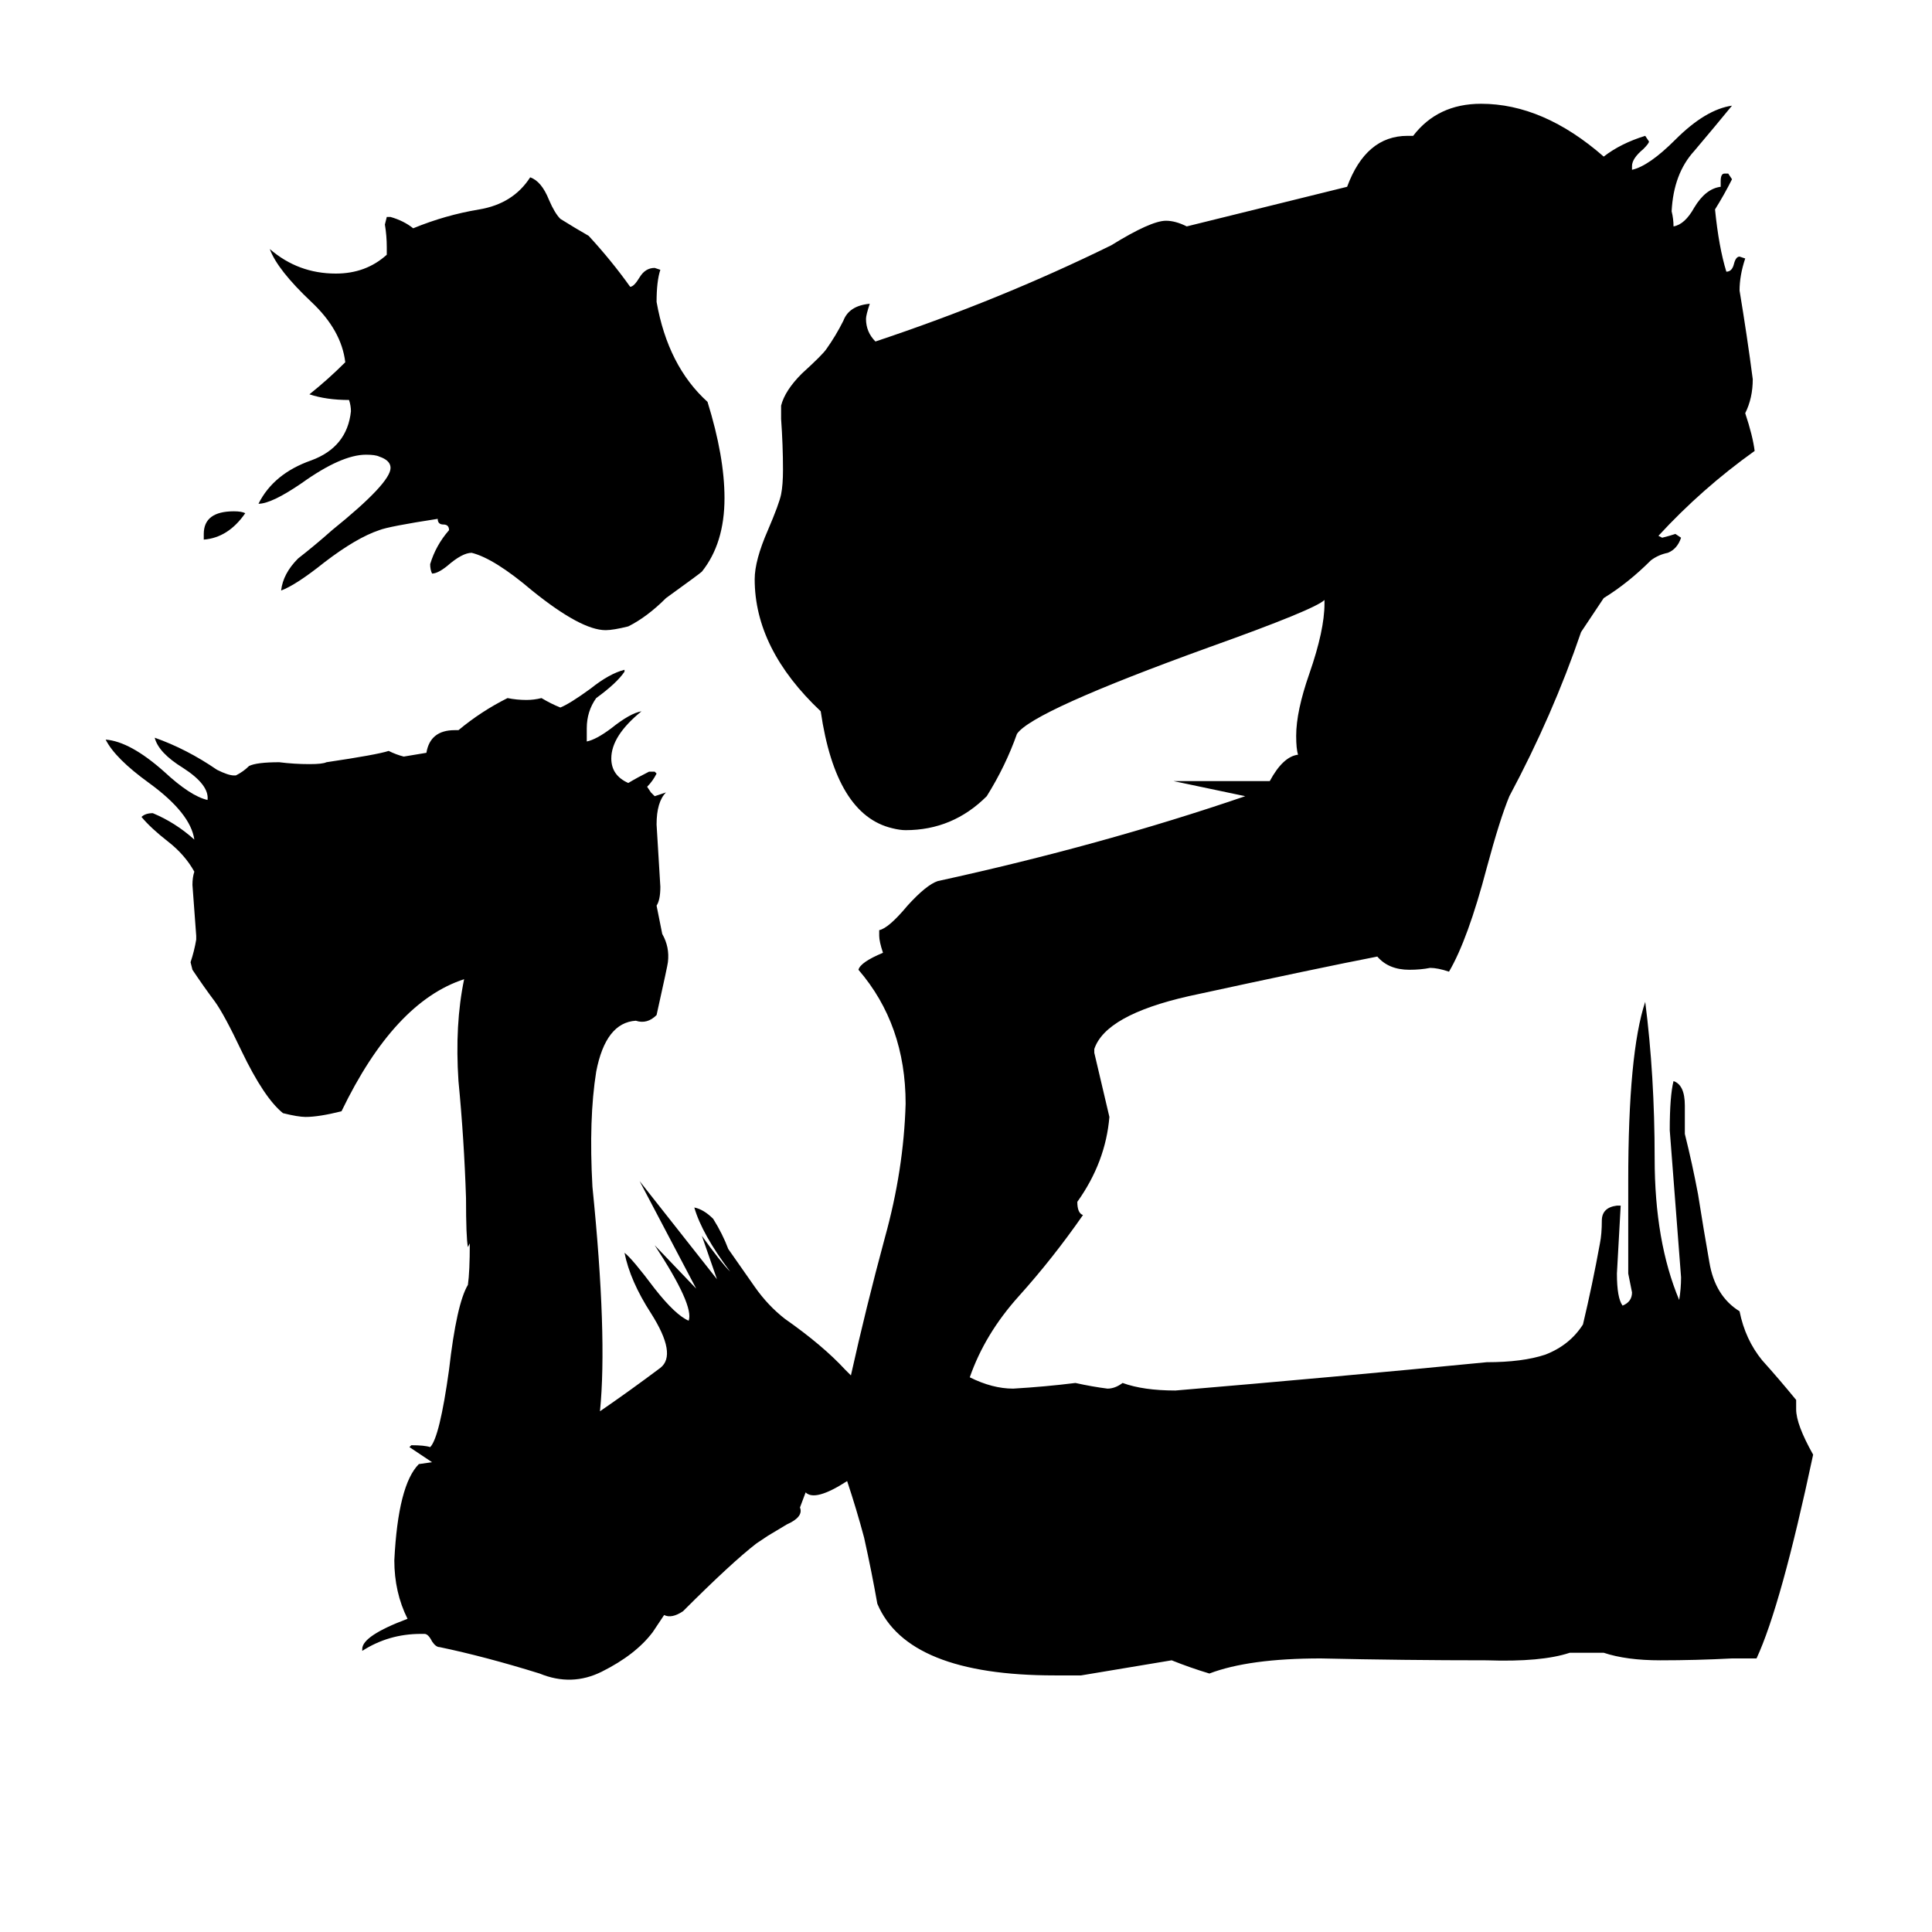 <svg xmlns="http://www.w3.org/2000/svg" viewBox="0 -800 1024 1024">
	<path fill="#000000" d="M108 -514V-517Q108 -529 124 -529Q128 -529 130 -528Q121 -515 108 -514ZM205 -665V-669Q205 -675 204 -681L205 -685H207Q214 -683 219 -679Q236 -686 254 -689Q272 -692 281 -706Q287 -704 291 -694Q294 -687 297 -684Q305 -679 312 -675Q324 -662 334 -648Q336 -648 339 -653Q342 -658 347 -658L350 -657Q348 -651 348 -640Q354 -606 375 -587Q384 -558 384 -536Q384 -512 372 -497Q371 -496 353 -483Q343 -473 333 -468Q325 -466 321 -466Q308 -466 282 -487Q262 -504 250 -507Q245 -507 237 -500Q232 -496 229 -496Q228 -498 228 -501Q231 -511 238 -519Q238 -522 235 -522Q232 -522 232 -525Q206 -521 201 -519Q189 -515 172 -502Q157 -490 149 -487Q150 -496 158 -504Q167 -511 176 -519Q207 -544 207 -552Q207 -556 201 -558Q199 -559 194 -559Q181 -559 160 -544Q144 -533 137 -533Q145 -549 165 -556Q184 -563 186 -582Q186 -585 185 -588Q173 -588 164 -591Q174 -599 183 -608Q181 -625 165 -640Q147 -657 143 -668Q158 -655 178 -655Q194 -655 205 -665ZM451 -71Q459 -107 469 -144Q479 -180 480 -215Q480 -257 455 -286Q456 -290 468 -295Q466 -301 466 -304V-307Q471 -308 481 -320Q491 -331 497 -333Q584 -352 660 -378Q641 -382 622 -386H673Q680 -399 688 -400Q687 -403 687 -410Q687 -423 694 -443Q702 -466 702 -480V-482Q697 -477 641 -457Q547 -423 539 -411Q533 -394 523 -378Q505 -360 480 -360Q477 -360 473 -361Q443 -368 435 -423Q400 -456 400 -493Q400 -503 407 -519Q413 -533 414 -538Q415 -543 415 -551Q415 -564 414 -578V-585Q416 -593 425 -602Q436 -612 438 -615Q443 -622 447 -630Q450 -638 461 -639Q459 -633 459 -631Q459 -624 464 -619Q530 -641 589 -670Q610 -683 618 -683Q623 -683 629 -680L714 -701Q724 -728 746 -728H749Q762 -745 785 -745Q818 -745 850 -717Q859 -724 872 -728L874 -725Q874 -724 871 -721Q865 -716 865 -712V-710Q874 -712 888 -726Q904 -742 918 -744Q909 -733 898 -720Q887 -708 886 -688Q887 -684 887 -680Q893 -681 898 -690Q904 -700 912 -701V-704Q912 -708 914 -708H916L918 -705Q914 -697 909 -689Q911 -669 915 -656Q918 -656 919 -660Q920 -664 922 -664L925 -663Q922 -654 922 -646Q926 -622 929 -599Q929 -589 925 -581Q929 -569 930 -561Q902 -541 879 -516L881 -515Q885 -516 888 -517L891 -515Q889 -509 884 -507Q879 -506 875 -503Q863 -491 850 -483L838 -465Q823 -421 800 -378Q795 -366 788 -340Q778 -302 768 -285Q762 -287 758 -287Q753 -286 747 -286Q736 -286 730 -293Q699 -287 630 -272Q586 -262 580 -244V-242Q584 -225 588 -208Q586 -184 571 -163Q571 -157 574 -156Q558 -133 540 -113Q522 -93 514 -70Q526 -64 537 -64Q554 -65 570 -67Q579 -65 587 -64Q591 -64 595 -67Q606 -63 623 -63Q706 -70 788 -78Q807 -78 819 -82Q832 -87 839 -98Q844 -119 848 -141Q849 -146 849 -153Q849 -160 857 -161H859Q858 -143 857 -125Q857 -112 860 -108Q865 -110 865 -115Q864 -120 863 -125V-174Q863 -242 872 -269Q877 -230 877 -186Q877 -142 890 -111Q891 -117 891 -123Q888 -162 885 -201Q885 -219 887 -227Q893 -225 893 -214V-199Q897 -183 900 -167Q903 -148 906 -131Q909 -113 922 -105Q925 -90 934 -79Q943 -69 952 -58V-53Q952 -45 961 -29Q944 51 931 79H918Q899 80 880 80Q862 80 850 76H832Q817 81 788 80Q744 80 700 79Q662 79 641 87Q631 84 621 80L573 88H559Q481 88 465 50Q462 33 458 15Q454 0 449 -15Q432 -4 427 -9L424 -1Q426 4 417 8Q412 11 407 14L401 18Q388 28 362 54Q356 58 352 56L346 65Q337 77 319 86Q303 94 286 87Q257 78 233 73Q231 73 229 70Q227 66 225 66H223Q206 66 192 75V74Q192 67 216 58Q209 44 209 27Q211 -13 222 -24L229 -25Q223 -29 217 -33L218 -34Q225 -34 228 -33Q233 -38 238 -74Q242 -109 248 -119Q249 -126 249 -141L248 -139Q247 -144 247 -165Q246 -196 243 -227Q241 -257 246 -281Q209 -269 181 -211Q169 -208 162 -208Q158 -208 150 -210Q140 -218 128 -243Q119 -262 114 -269Q108 -277 102 -286L101 -290Q103 -296 104 -302V-304Q103 -317 102 -331Q102 -335 103 -338Q98 -347 89 -354Q80 -361 75 -367Q77 -369 81 -369Q93 -364 103 -355Q101 -369 79 -385Q61 -398 56 -408Q69 -407 87 -391Q101 -378 110 -376Q111 -384 97 -393Q84 -401 82 -409Q99 -403 115 -392Q121 -389 124 -389H125Q129 -391 132 -394Q136 -396 148 -396Q156 -395 164 -395Q171 -395 173 -396Q200 -400 206 -402Q210 -400 214 -399L226 -401Q228 -413 241 -413H243Q255 -423 269 -430Q274 -429 279 -429Q283 -429 287 -430Q292 -427 297 -425Q302 -427 313 -435Q323 -443 331 -445V-444Q327 -438 316 -430Q311 -423 311 -414Q311 -410 311 -407Q316 -408 324 -414Q334 -422 340 -423Q324 -410 324 -398Q324 -389 333 -385Q338 -388 344 -391H347L348 -390Q346 -386 343 -383L345 -380L347 -378Q350 -379 353 -380Q348 -375 348 -363Q349 -346 350 -330Q350 -323 348 -320L351 -305Q355 -298 354 -290Q354 -289 348 -262Q343 -257 337 -259Q321 -258 316 -232Q312 -207 314 -171Q322 -92 318 -52Q334 -63 350 -75Q359 -82 345 -104Q334 -121 331 -136Q335 -133 347 -117Q358 -103 365 -100Q368 -108 347 -140L369 -117L339 -174L380 -122L372 -145Q382 -131 387 -126Q372 -146 368 -160Q373 -159 378 -154Q383 -146 386 -138Q393 -128 400 -118Q407 -108 416 -101Q436 -87 448 -74Q450 -72 451 -71Z"/>
</svg>